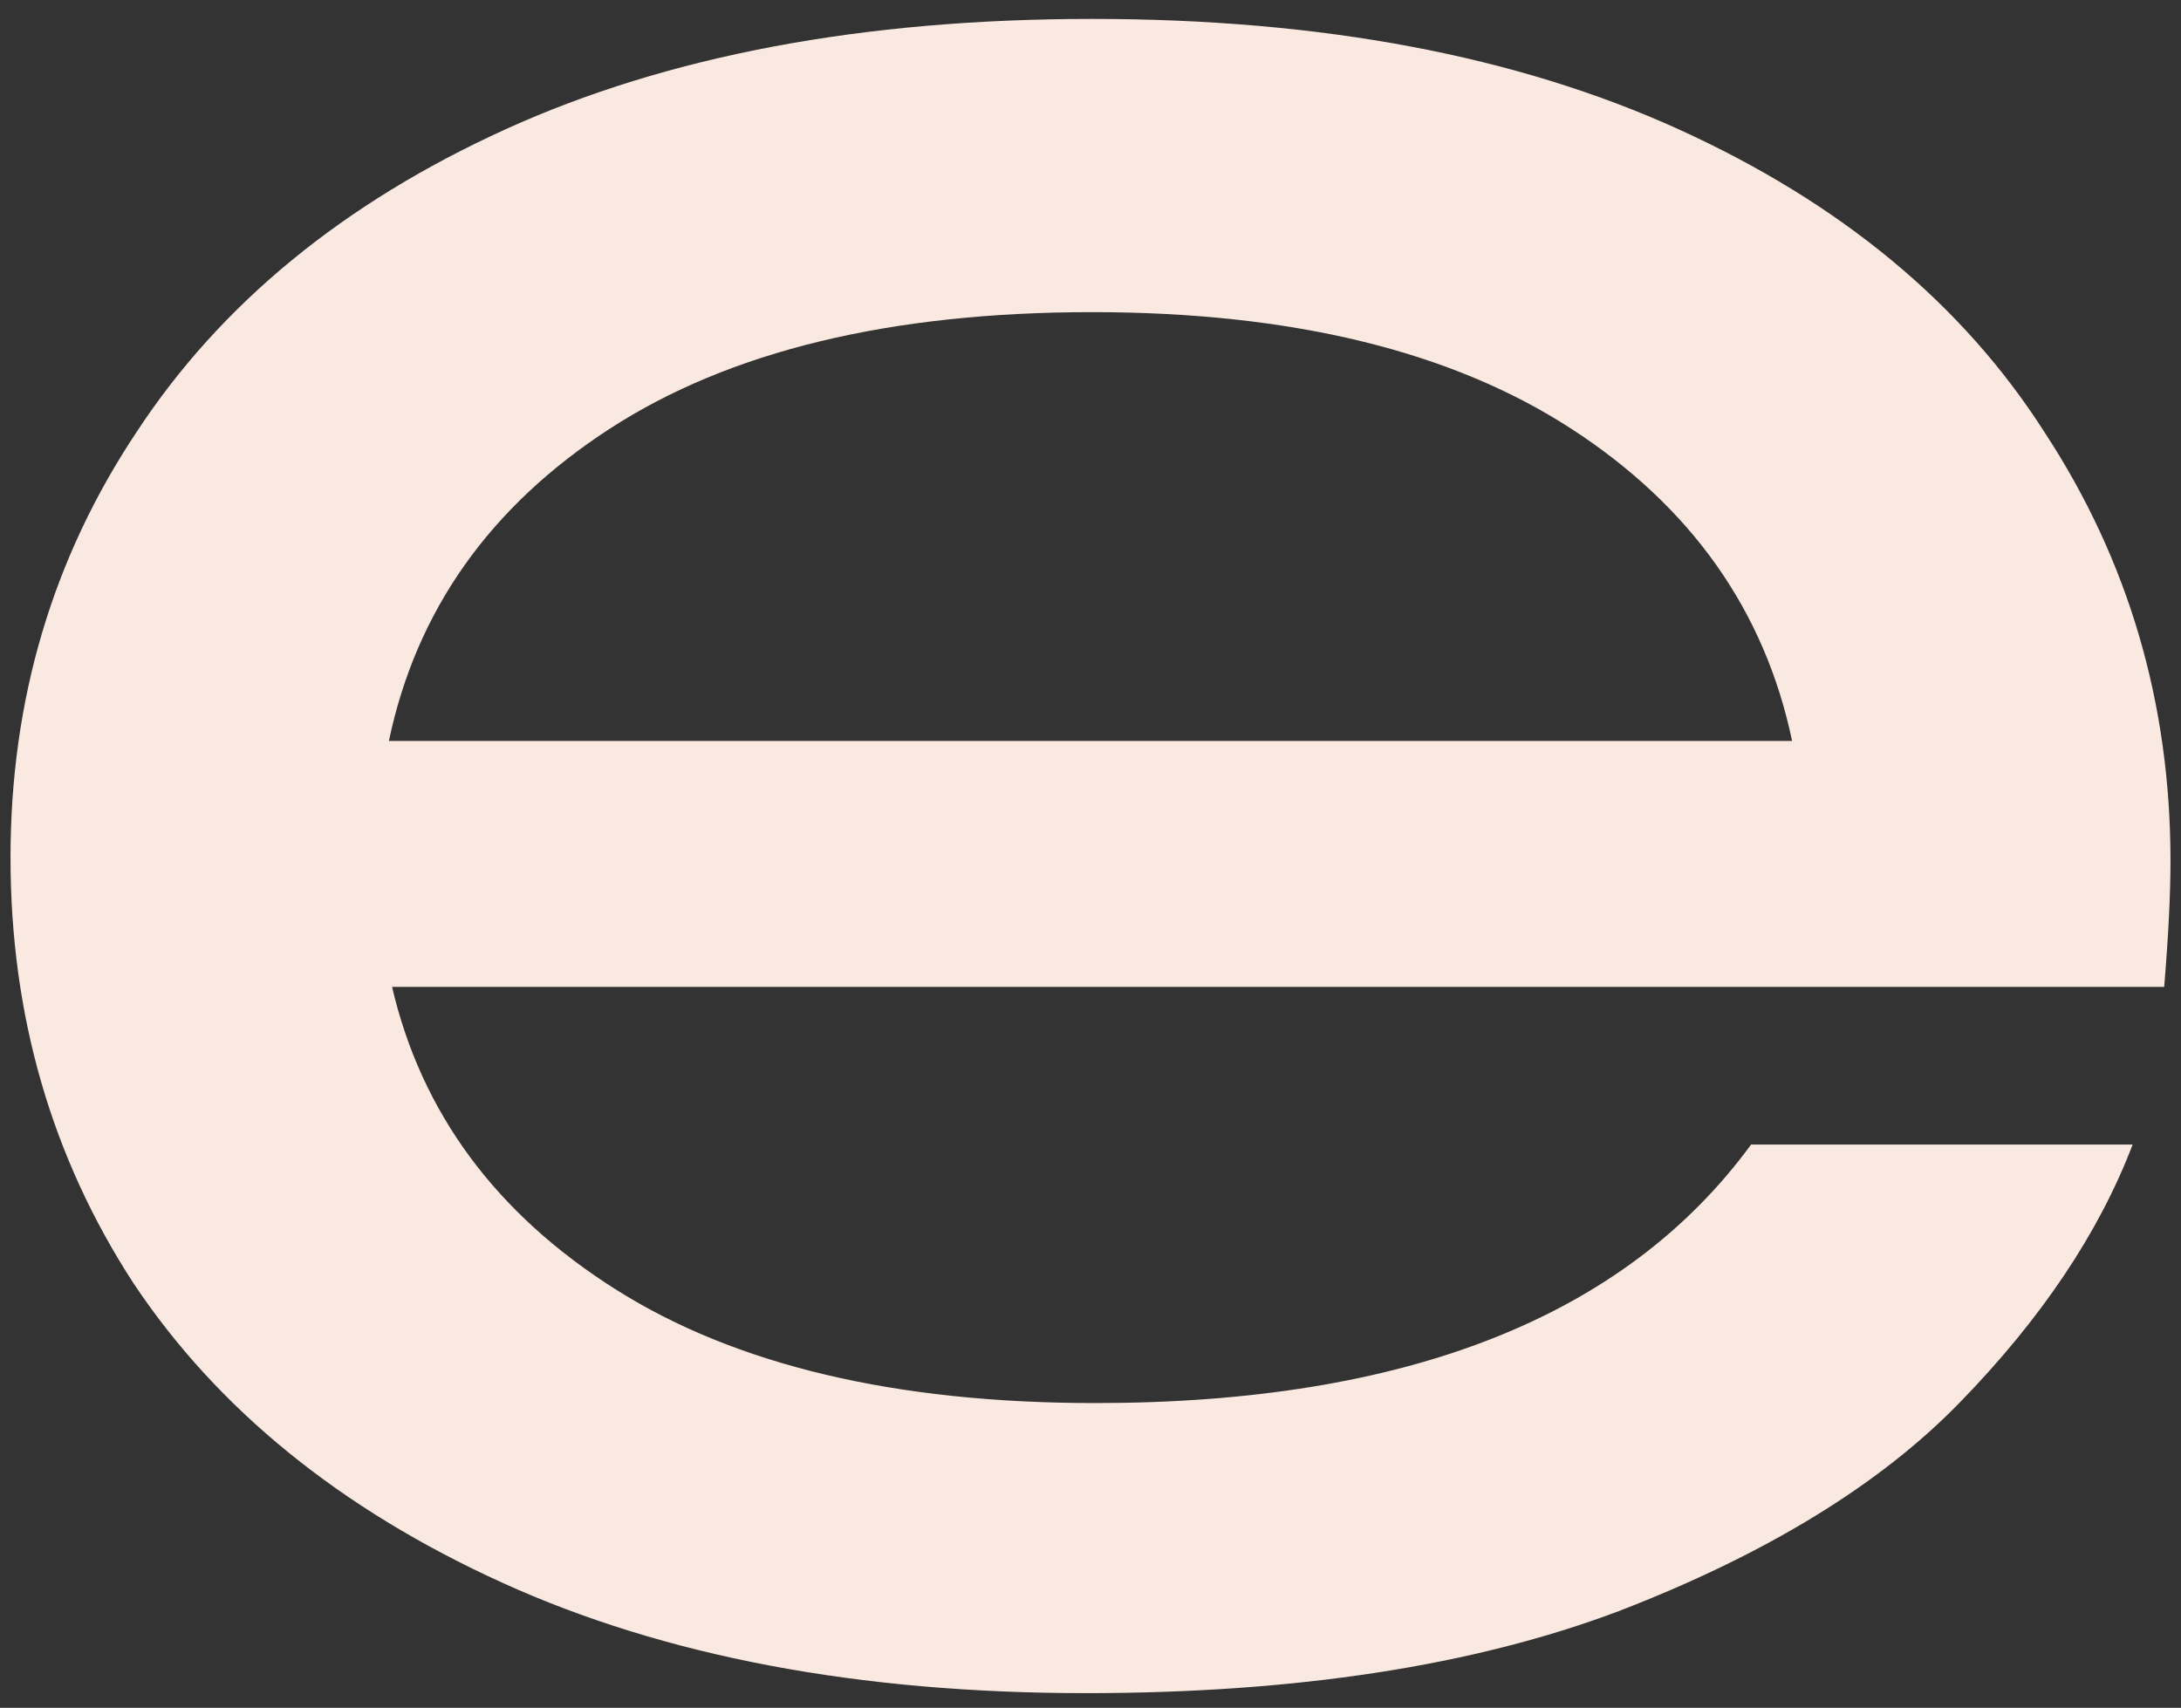 <svg width="83" height="65" viewBox="0 0 83 65" fill="none" xmlns="http://www.w3.org/2000/svg">
<rect x="0" y="0" width="83" height="65" fill="#333333" stroke="none"/>
<path d="M82.6 32.76C82.6 34.04 82.52 35.64 82.36 37.56H14.92C16.04 42.36 18.88 46.2 23.44 49.08C28 51.96 34.08 53.4 41.68 53.4C53.52 53.4 61.84 50.12 66.64 43.56H81.16C79.88 46.92 77.68 50.2 74.56 53.4C71.52 56.52 67.2 59.16 61.6 61.32C56.08 63.4 49.32 64.44 41.32 64.44C32.68 64.44 25.28 63.04 19.12 60.24C12.96 57.44 8.28 53.64 5.08 48.84C1.96 44.04 0.4 38.64 0.4 32.64C0.4 26.64 2 21.24 5.2 16.44C8.4 11.56 13.08 7.72 19.24 4.92C25.4 2.12 32.84 0.72 41.56 0.72C50.28 0.72 57.72 2.12 63.88 4.92C70.04 7.72 74.68 11.56 77.8 16.44C81 21.32 82.6 26.76 82.6 32.76ZM41.56 11.88C33.88 11.88 27.76 13.36 23.2 16.32C18.64 19.28 15.84 23.24 14.8 28.2H68.2C67.16 23.24 64.36 19.28 59.8 16.32C55.24 13.36 49.16 11.88 41.56 11.88Z" fill="#F9E9E0"/>
</svg>
